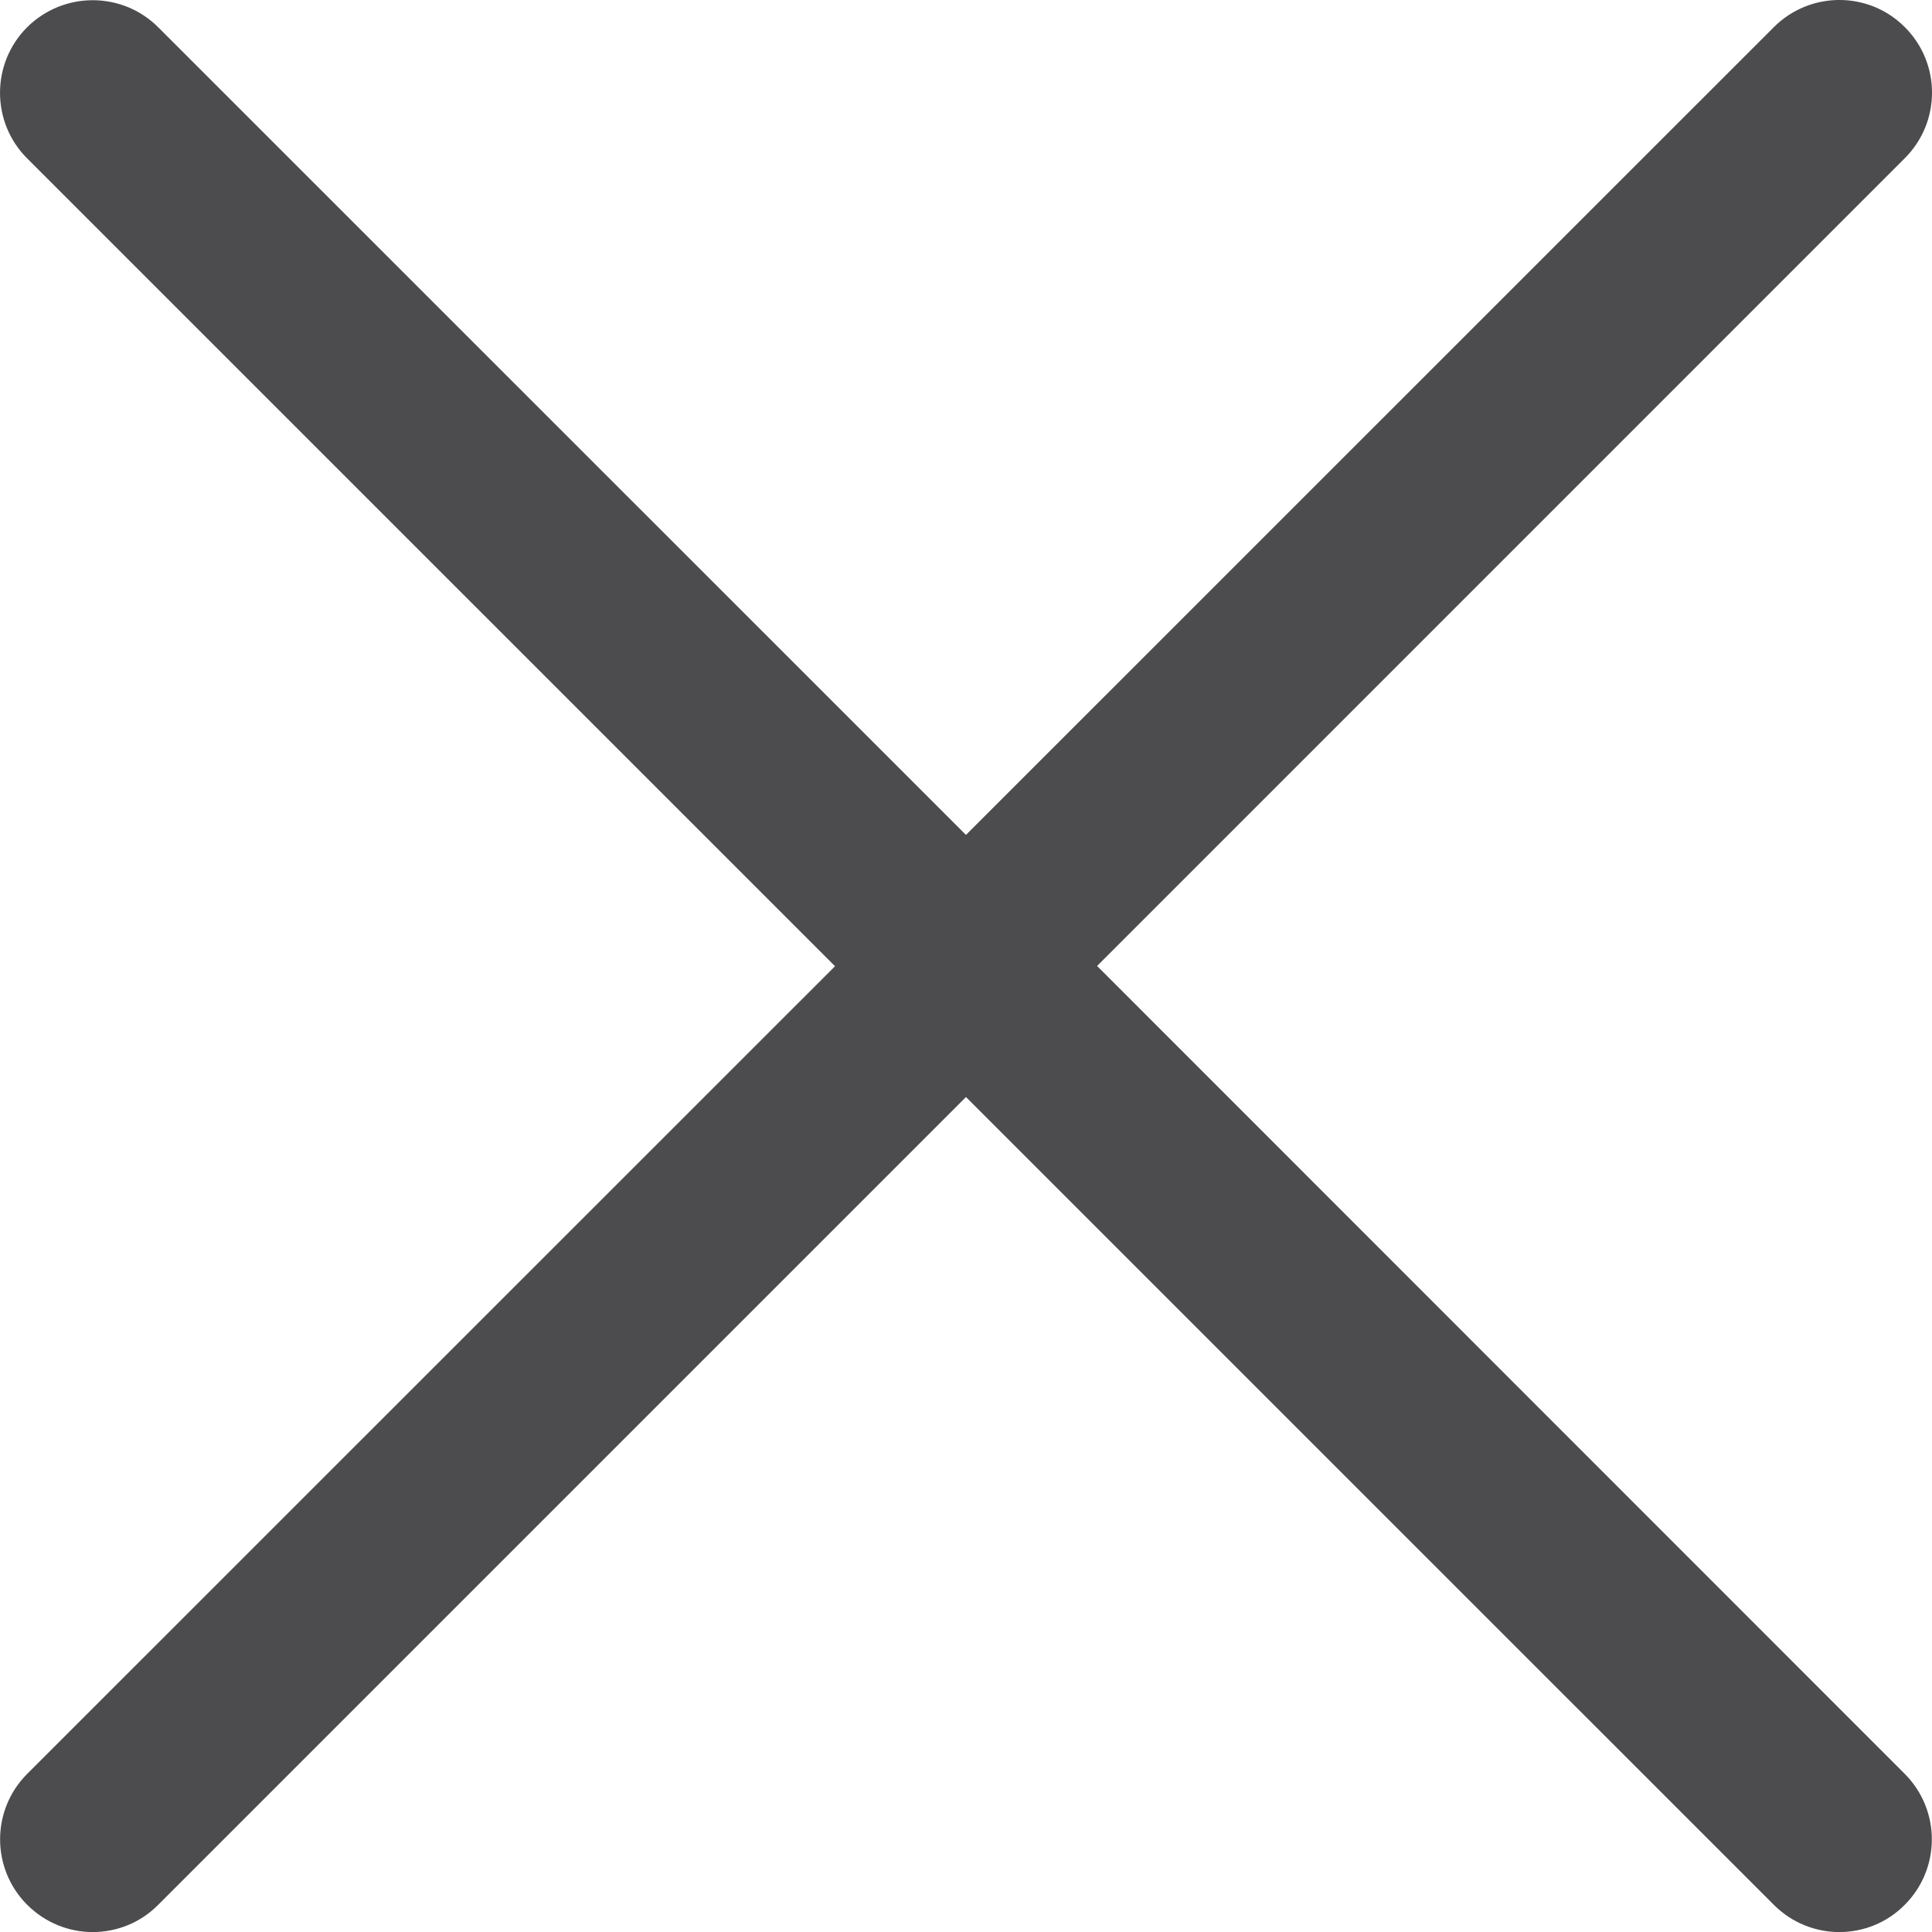 <?xml version="1.0" encoding="utf-8"?>
<!-- Generator: Adobe Illustrator 16.0.0, SVG Export Plug-In . SVG Version: 6.00 Build 0)  -->
<!DOCTYPE svg PUBLIC "-//W3C//DTD SVG 1.1//EN" "http://www.w3.org/Graphics/SVG/1.1/DTD/svg11.dtd">
<svg version="1.1" xmlns="http://www.w3.org/2000/svg" xmlns:xlink="http://www.w3.org/1999/xlink" x="0px" y="0px"
	 width="30.233px" height="30.233px" viewBox="0 0 30.233 30.233" enable-background="new 0 0 30.233 30.233" xml:space="preserve">
<g id="Layer_3">
	<g>
		<g id="Table">
			<g id="Icons">
				<path fill="#4C4C4E" d="M17.168,15.116l12.64-12.641c0.567-0.566,0.567-1.484,0-2.05c-0.564-0.567-1.483-0.567-2.05,0
					l-12.642,12.64L2.476,0.427c-0.566-0.565-1.483-0.565-2.052,0c-0.565,0.566-0.565,1.485,0,2.051l12.643,12.642L0.426,27.758
					c-0.566,0.566-0.566,1.483,0,2.05c0.285,0.283,0.653,0.426,1.025,0.426c0.37,0,0.742-0.141,1.024-0.426l12.641-12.641
					l12.642,12.641c0.283,0.283,0.654,0.426,1.024,0.426c0.371,0,0.743-0.141,1.024-0.426c0.566-0.566,0.566-1.483,0-2.05
					L17.168,15.116z"/>
			</g>
		</g>
	</g>
</g>
<g id="Status_bar">
	<rect x="-1082.374" y="-11.359" display="none" width="1242.49" height="60"/>
</g>
<g id="Guides">
</g>
</svg>
